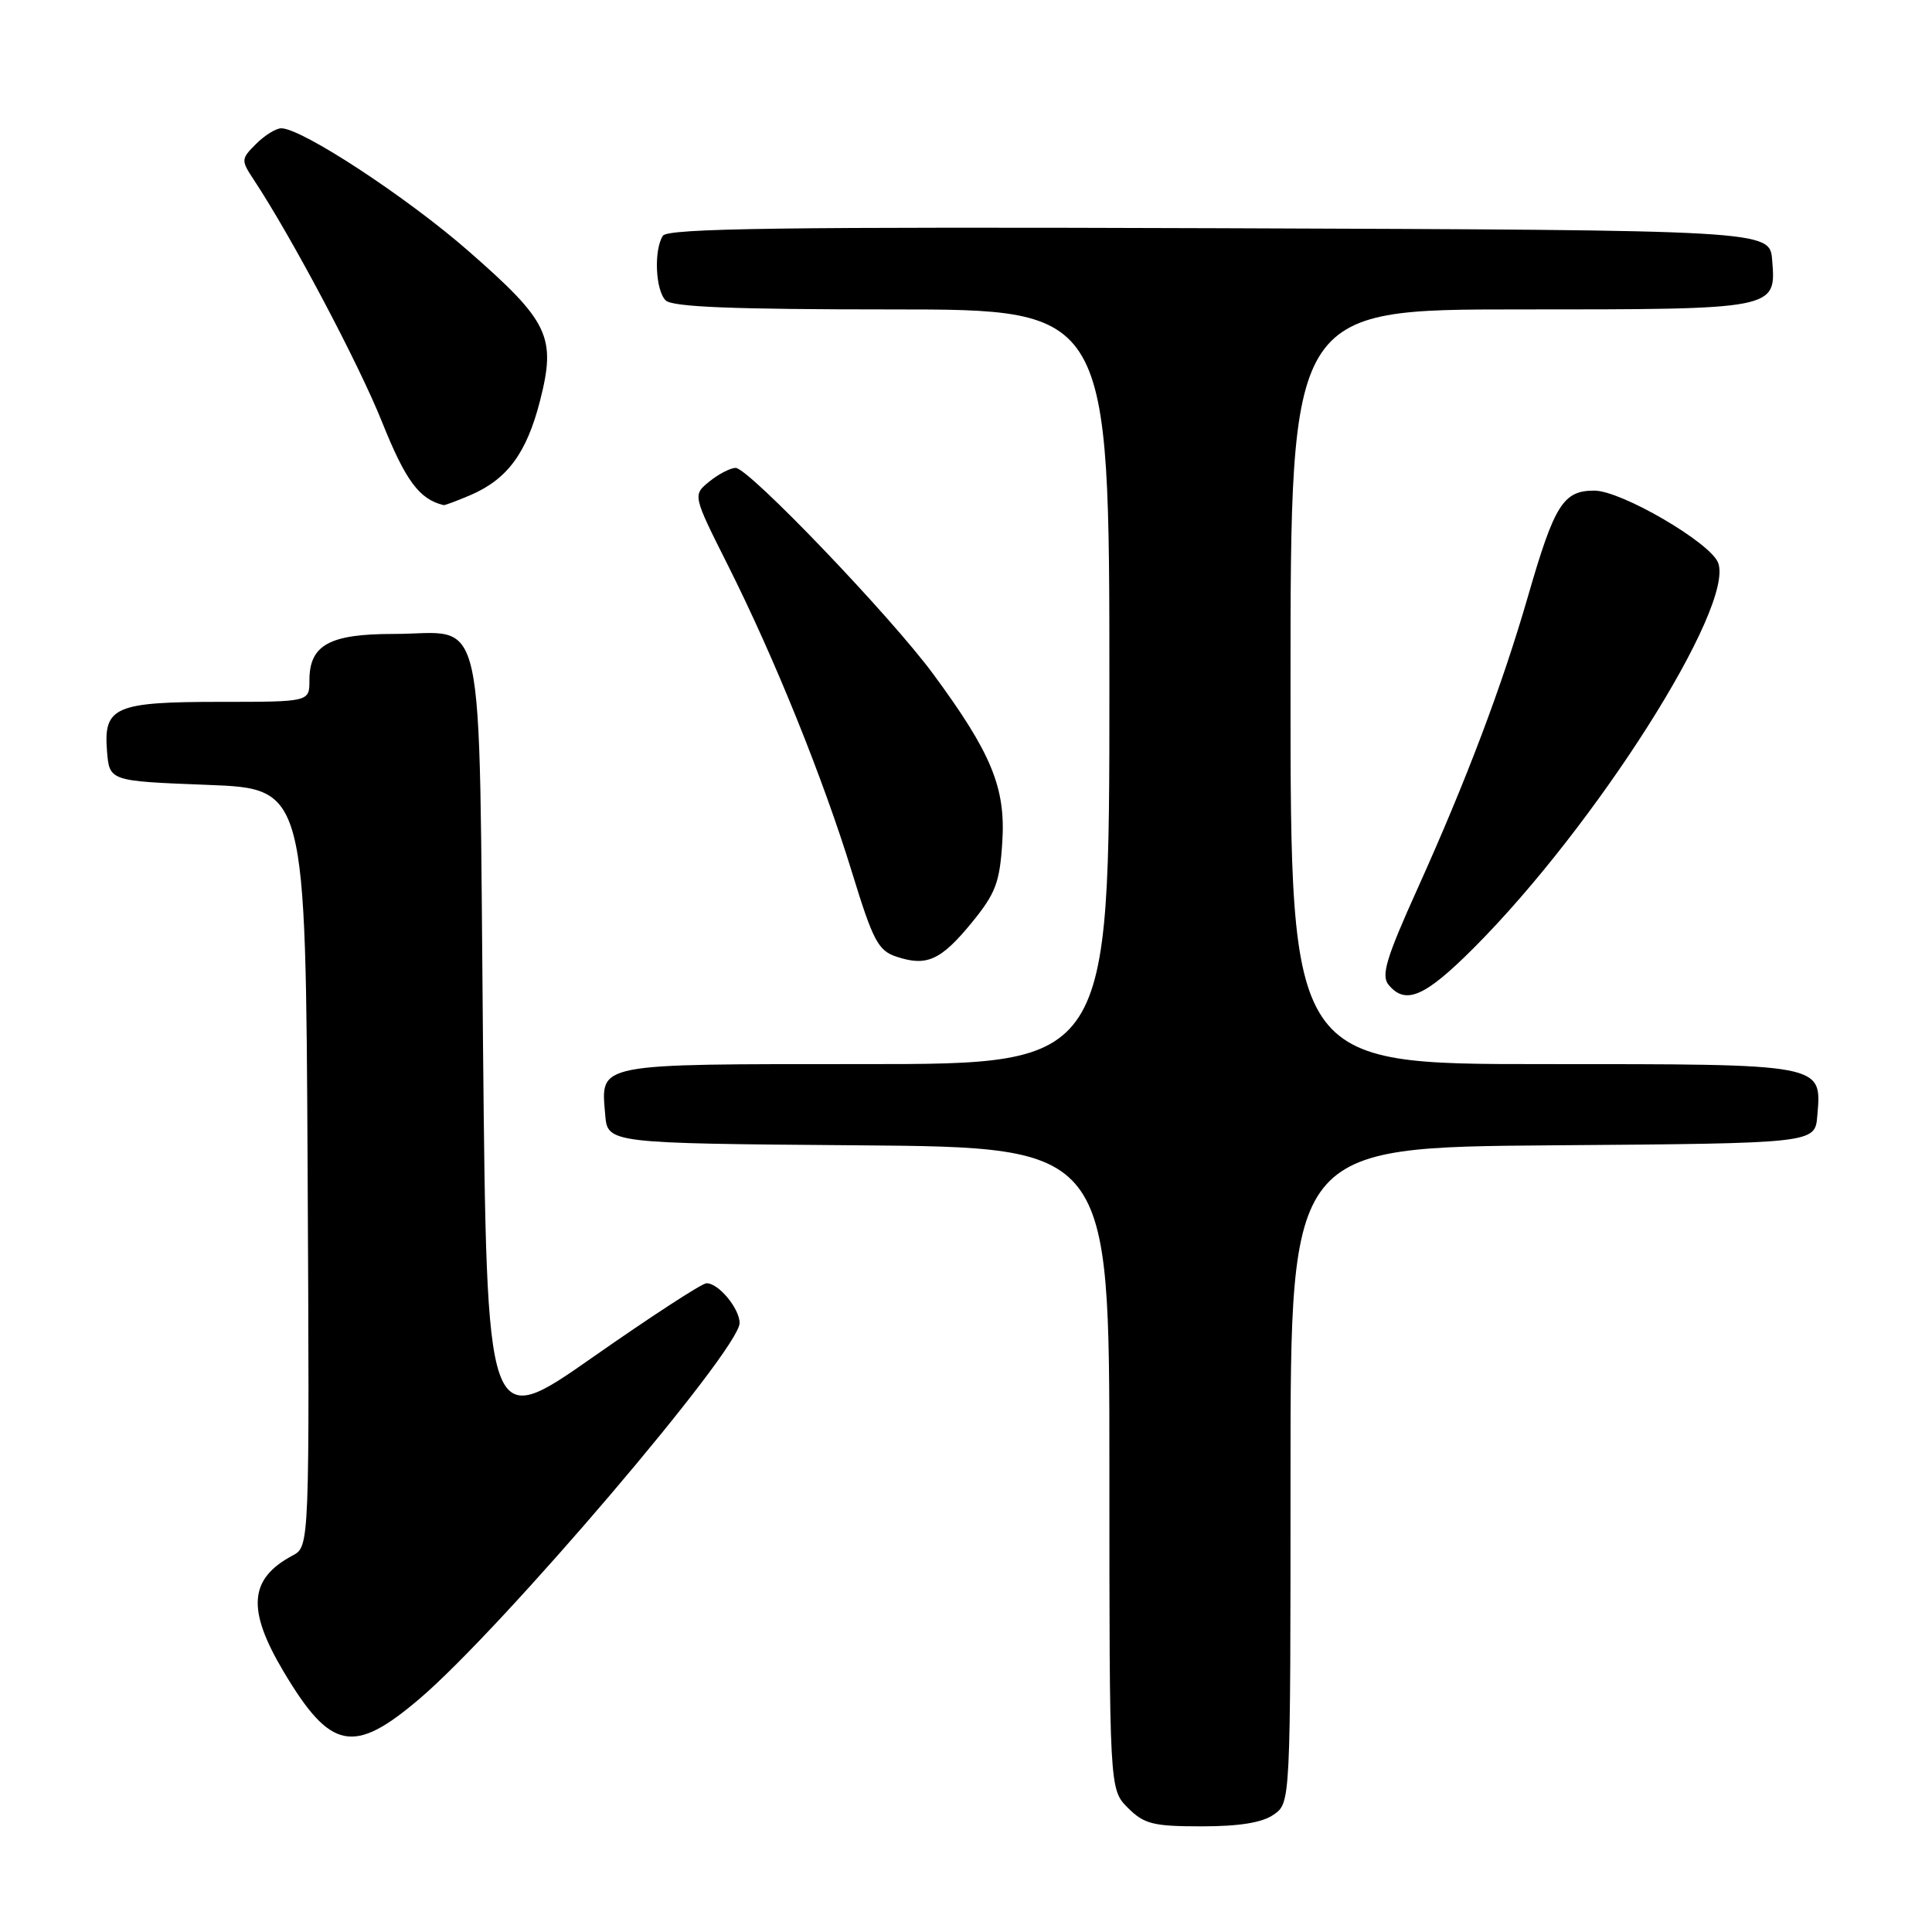 <?xml version="1.0" encoding="UTF-8" standalone="no"?>
<!DOCTYPE svg PUBLIC "-//W3C//DTD SVG 1.1//EN" "http://www.w3.org/Graphics/SVG/1.1/DTD/svg11.dtd" >
<svg xmlns="http://www.w3.org/2000/svg" xmlns:xlink="http://www.w3.org/1999/xlink" version="1.1" viewBox="0 0 256 256">
 <g >
 <path fill="currentColor"
d=" M 168.78 240.44 C 171.00 238.89 171.00 238.89 171.00 195.46 C 171.00 152.03 171.00 152.03 205.75 151.76 C 240.50 151.50 240.50 151.50 240.80 147.87 C 241.39 140.90 241.93 141.00 204.43 141.00 C 171.00 141.00 171.00 141.00 171.00 91.00 C 171.00 41.00 171.00 41.00 201.31 41.00 C 235.47 41.00 235.36 41.02 234.82 34.46 C 234.50 30.50 234.50 30.50 161.56 30.24 C 103.88 30.04 88.46 30.25 87.83 31.24 C 86.62 33.15 86.85 38.45 88.20 39.80 C 89.08 40.68 97.13 41.00 118.20 41.00 C 147.00 41.00 147.00 41.00 147.00 91.00 C 147.00 141.00 147.00 141.00 114.62 141.00 C 78.63 141.00 79.62 140.81 80.19 147.68 C 80.50 151.50 80.50 151.50 113.75 151.76 C 147.00 152.03 147.00 152.03 147.00 194.56 C 147.00 237.09 147.00 237.09 149.45 239.55 C 151.61 241.70 152.79 242.00 159.23 242.00 C 164.24 242.00 167.26 241.51 168.78 240.44 Z  M 55.63 225.06 C 66.62 215.68 98.00 178.84 98.00 175.31 C 98.00 173.37 95.17 169.98 93.60 170.04 C 92.99 170.06 86.20 174.48 78.50 179.87 C 64.50 189.67 64.50 189.67 64.00 138.25 C 63.42 78.64 64.59 84.00 52.14 84.00 C 43.64 84.00 41.00 85.46 41.00 90.15 C 41.00 93.00 41.00 93.00 29.19 93.00 C 15.21 93.00 13.70 93.66 14.18 99.54 C 14.50 103.50 14.50 103.50 27.50 104.00 C 40.50 104.50 40.50 104.50 40.76 154.71 C 41.02 204.92 41.02 204.92 38.76 206.12 C 32.99 209.20 32.68 213.27 37.58 221.50 C 43.81 231.96 46.84 232.56 55.63 225.06 Z  M 195.24 125.65 C 211.42 109.47 229.89 80.37 227.66 74.57 C 226.64 71.90 214.84 65.02 211.27 65.01 C 207.14 65.00 205.98 66.84 202.47 79.00 C 199.03 90.89 194.36 103.26 187.83 117.75 C 183.66 126.99 182.98 129.27 184.00 130.50 C 186.24 133.20 188.79 132.10 195.24 125.65 Z  M 128.75 122.27 C 131.93 118.38 132.47 116.95 132.81 111.57 C 133.27 104.39 131.39 99.81 123.66 89.32 C 117.99 81.62 99.19 62.00 97.48 62.00 C 96.79 62.00 95.22 62.81 94.00 63.80 C 91.78 65.60 91.78 65.60 96.45 74.90 C 102.66 87.26 109.09 103.19 112.92 115.67 C 115.67 124.63 116.36 125.96 118.77 126.76 C 122.78 128.10 124.66 127.26 128.75 122.27 Z  M 62.28 65.63 C 67.20 63.53 69.77 60.07 71.55 53.13 C 73.72 44.63 72.77 42.62 62.08 33.27 C 53.92 26.13 40.00 17.00 37.27 17.00 C 36.57 17.00 35.07 17.93 33.93 19.07 C 31.93 21.07 31.92 21.23 33.63 23.82 C 38.71 31.52 47.54 48.20 50.64 55.96 C 53.74 63.69 55.56 66.16 58.78 66.93 C 58.94 66.97 60.51 66.38 62.28 65.63 Z "/>
</g>
</svg>